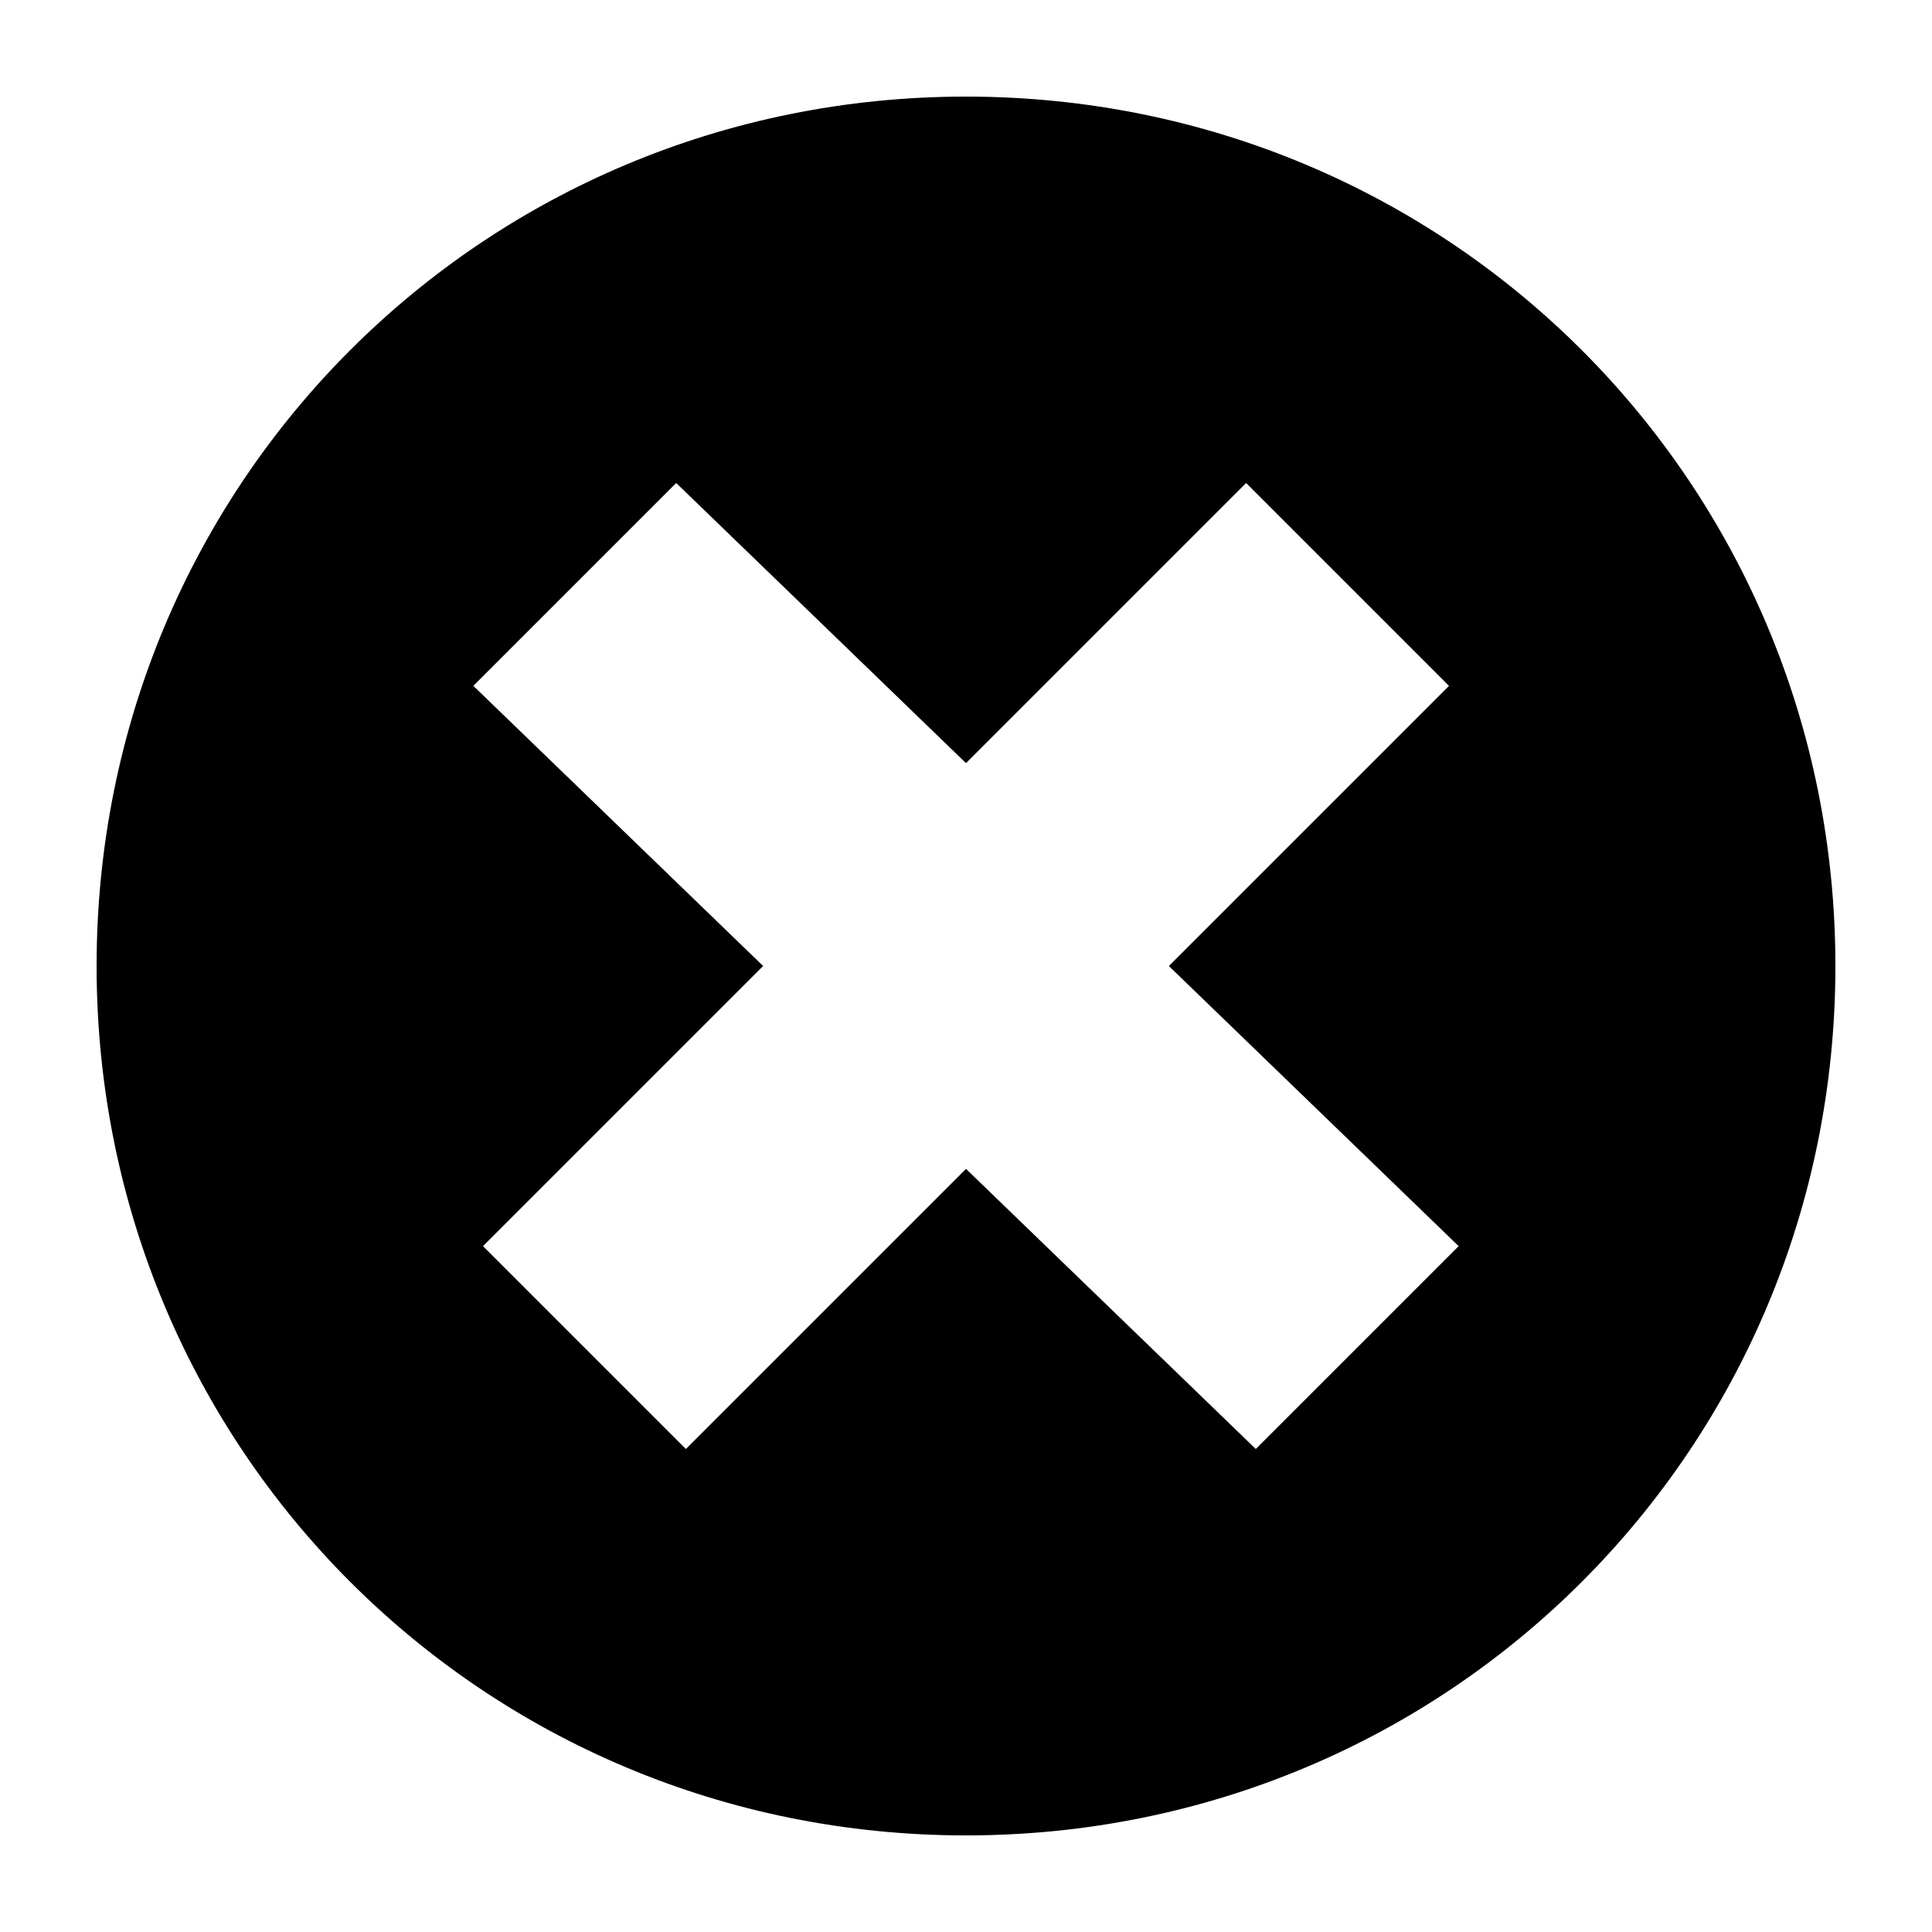 <?xml version="1.0" encoding="utf-8"?>
<!-- Generator: Adobe Illustrator 22.0.1, SVG Export Plug-In . SVG Version: 6.00 Build 0)  -->
<svg version="1.1" id="Layer_1" xmlns="http://www.w3.org/2000/svg" xmlns:xlink="http://www.w3.org/1999/xlink" x="0px" y="0px"
	 viewBox="0 0 20 20" style="enable-background:new 0 0 20 20;" xml:space="preserve">
<style type="text/css">
	.st0{fill-rule:evenodd;clip-rule:evenodd;}
	.st1{fill:#010202;}
</style>
<g>
	<path d="M10,1c-5,0-9,4-9,9c0,5,4,9,9,9c5,0,9-4,9-9C19,5,15,1,10,1z M15.1,12.9l-2.1,2.1L10,12.1l-2.9,2.9l-2.1-2.1L7.9,10
		L4.9,7.1l2.1-2.1L10,7.9l2.9-2.9l2.1,2.1L12.1,10L15.1,12.9z"/>
</g>
</svg>
